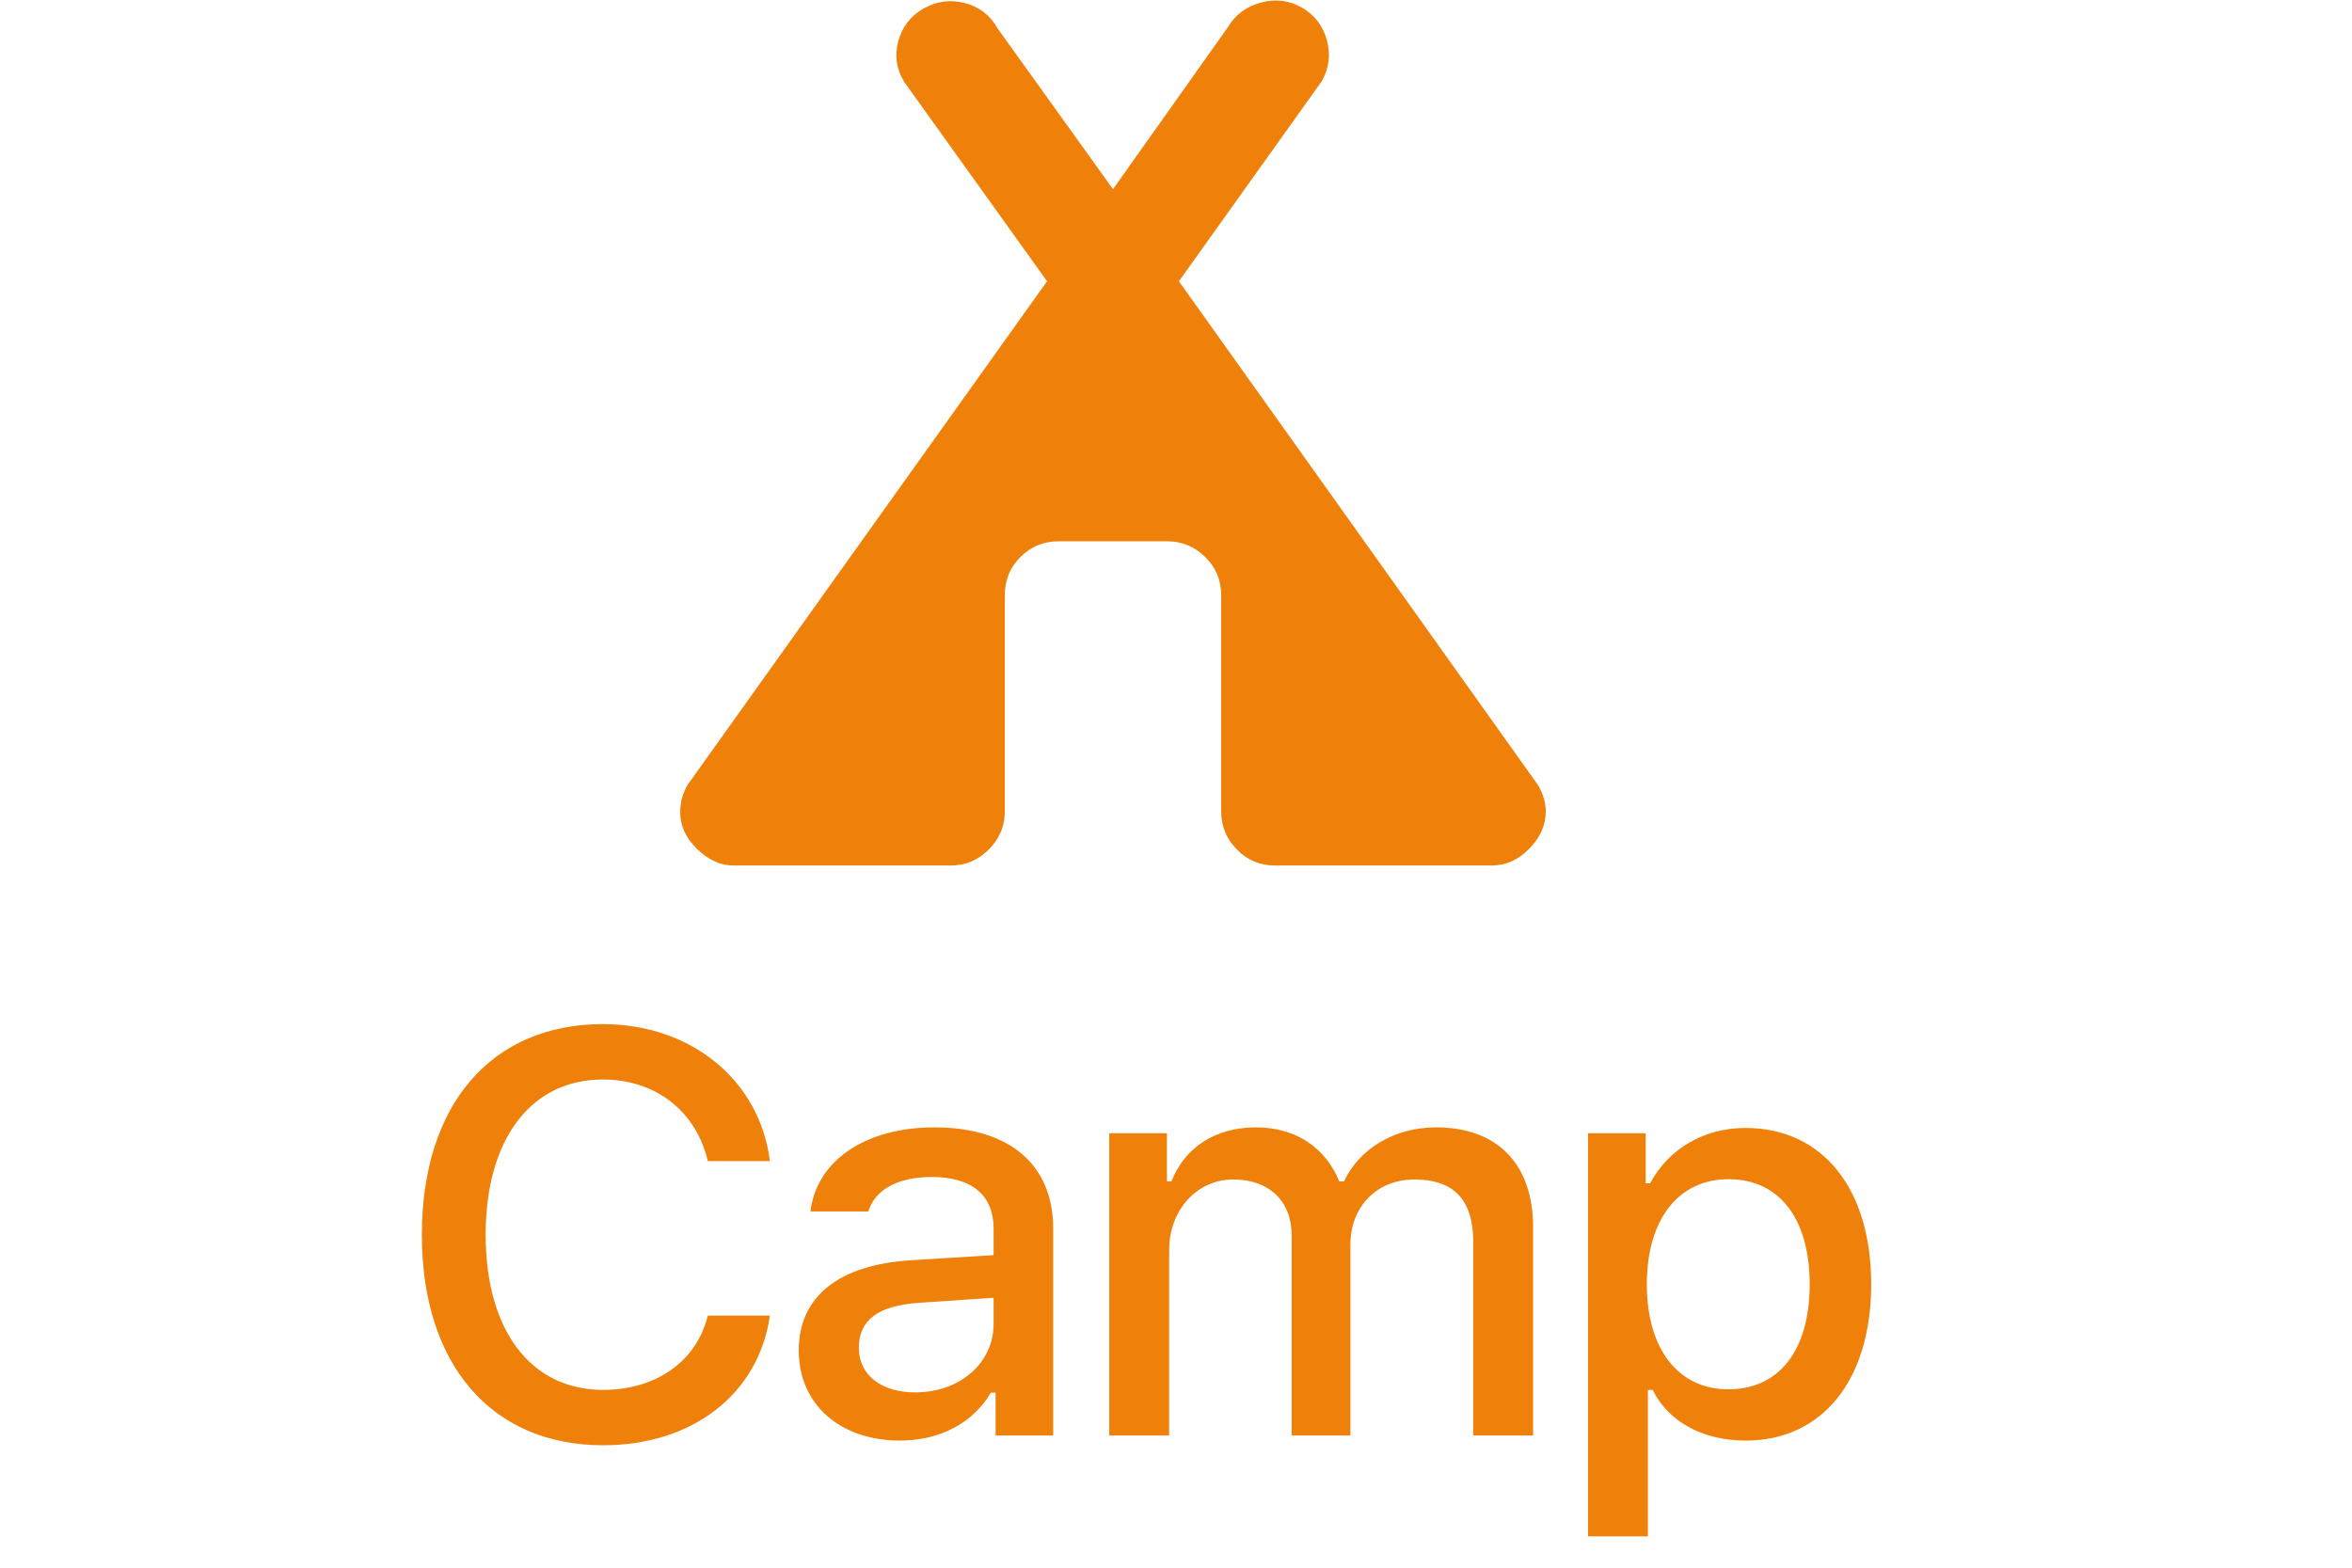 <svg width="33" height="22" viewBox="0 0 33 22" fill="none" xmlns="http://www.w3.org/2000/svg">
<path d="M8.462 20.282C9.72 20.282 10.646 19.56 10.802 18.462H9.931C9.775 19.102 9.209 19.505 8.462 19.505C7.447 19.505 6.814 18.669 6.814 17.329C6.814 15.989 7.447 15.149 8.459 15.149C9.201 15.149 9.767 15.595 9.931 16.294H10.802C10.662 15.165 9.701 14.372 8.459 14.372C6.892 14.372 5.919 15.505 5.919 17.329C5.919 19.149 6.896 20.282 8.462 20.282ZM12.625 20.216C13.183 20.216 13.648 19.974 13.902 19.544H13.969V20.145H14.777V17.243C14.777 16.352 14.175 15.821 13.109 15.821C12.144 15.821 11.457 16.286 11.371 17.001H12.183C12.277 16.692 12.601 16.517 13.07 16.517C13.644 16.517 13.941 16.778 13.941 17.243V17.614L12.789 17.685C11.777 17.747 11.207 18.189 11.207 18.95C11.207 19.724 11.805 20.216 12.625 20.216ZM12.84 19.54C12.383 19.54 12.05 19.31 12.05 18.915C12.05 18.528 12.316 18.321 12.902 18.282L13.941 18.212V18.579C13.941 19.126 13.472 19.54 12.84 19.54ZM15.564 20.145H16.404V17.54C16.404 16.985 16.791 16.552 17.303 16.552C17.803 16.552 18.123 16.852 18.123 17.337V20.145H18.947V17.462C18.947 16.95 19.303 16.552 19.846 16.552C20.396 16.552 20.67 16.837 20.67 17.423V20.145H21.51V17.22C21.51 16.337 21.01 15.821 20.15 15.821C19.561 15.821 19.072 16.122 18.857 16.579H18.791C18.604 16.122 18.201 15.821 17.619 15.821C17.053 15.821 16.623 16.102 16.436 16.579H16.373V15.903H15.564V20.145ZM24.488 15.829C23.91 15.829 23.41 16.122 23.152 16.606H23.09V15.903H22.281V21.56H23.121V19.505H23.188C23.41 19.954 23.891 20.216 24.496 20.216C25.57 20.216 26.254 19.364 26.254 18.024C26.254 16.677 25.57 15.829 24.488 15.829ZM24.25 19.497C23.547 19.497 23.106 18.931 23.106 18.024C23.106 17.114 23.547 16.548 24.254 16.548C24.965 16.548 25.391 17.102 25.391 18.024C25.391 18.946 24.965 19.497 24.25 19.497Z" fill="#EF8009"/>
<g clip-path="url(#clip0)">
<path d="M20.929 12.146H17.893C17.68 12.146 17.5 12.072 17.354 11.921C17.207 11.771 17.134 11.594 17.134 11.388V8.355C17.134 8.141 17.059 7.962 16.909 7.816C16.759 7.669 16.581 7.596 16.375 7.596H14.857C14.644 7.596 14.464 7.669 14.318 7.816C14.171 7.962 14.098 8.141 14.098 8.355V11.388C14.098 11.594 14.023 11.771 13.873 11.921C13.723 12.072 13.545 12.146 13.339 12.146H10.291C10.11 12.146 9.94 12.069 9.782 11.915C9.623 11.761 9.544 11.59 9.544 11.4C9.544 11.258 9.58 11.127 9.651 11.009L14.691 3.947L12.687 1.15C12.576 0.969 12.549 0.777 12.604 0.576C12.659 0.374 12.778 0.222 12.96 0.119C13.142 0.017 13.333 -0.009 13.535 0.042C13.737 0.094 13.889 0.21 13.992 0.392L15.616 2.655L17.229 0.38C17.332 0.206 17.486 0.092 17.692 0.036C17.897 -0.019 18.089 0.005 18.267 0.107C18.445 0.21 18.561 0.362 18.617 0.564C18.672 0.765 18.648 0.957 18.546 1.138L16.541 3.947L21.582 11.021C21.653 11.147 21.688 11.27 21.688 11.388C21.688 11.578 21.611 11.752 21.457 11.909C21.303 12.068 21.127 12.146 20.929 12.146Z" fill="#EF8009"/>
</g>
<defs>
<clipPath id="clip0">
<rect width="12.146" height="12.146" fill="white" transform="translate(9.543)"/>
</clipPath>
</defs>
</svg>
